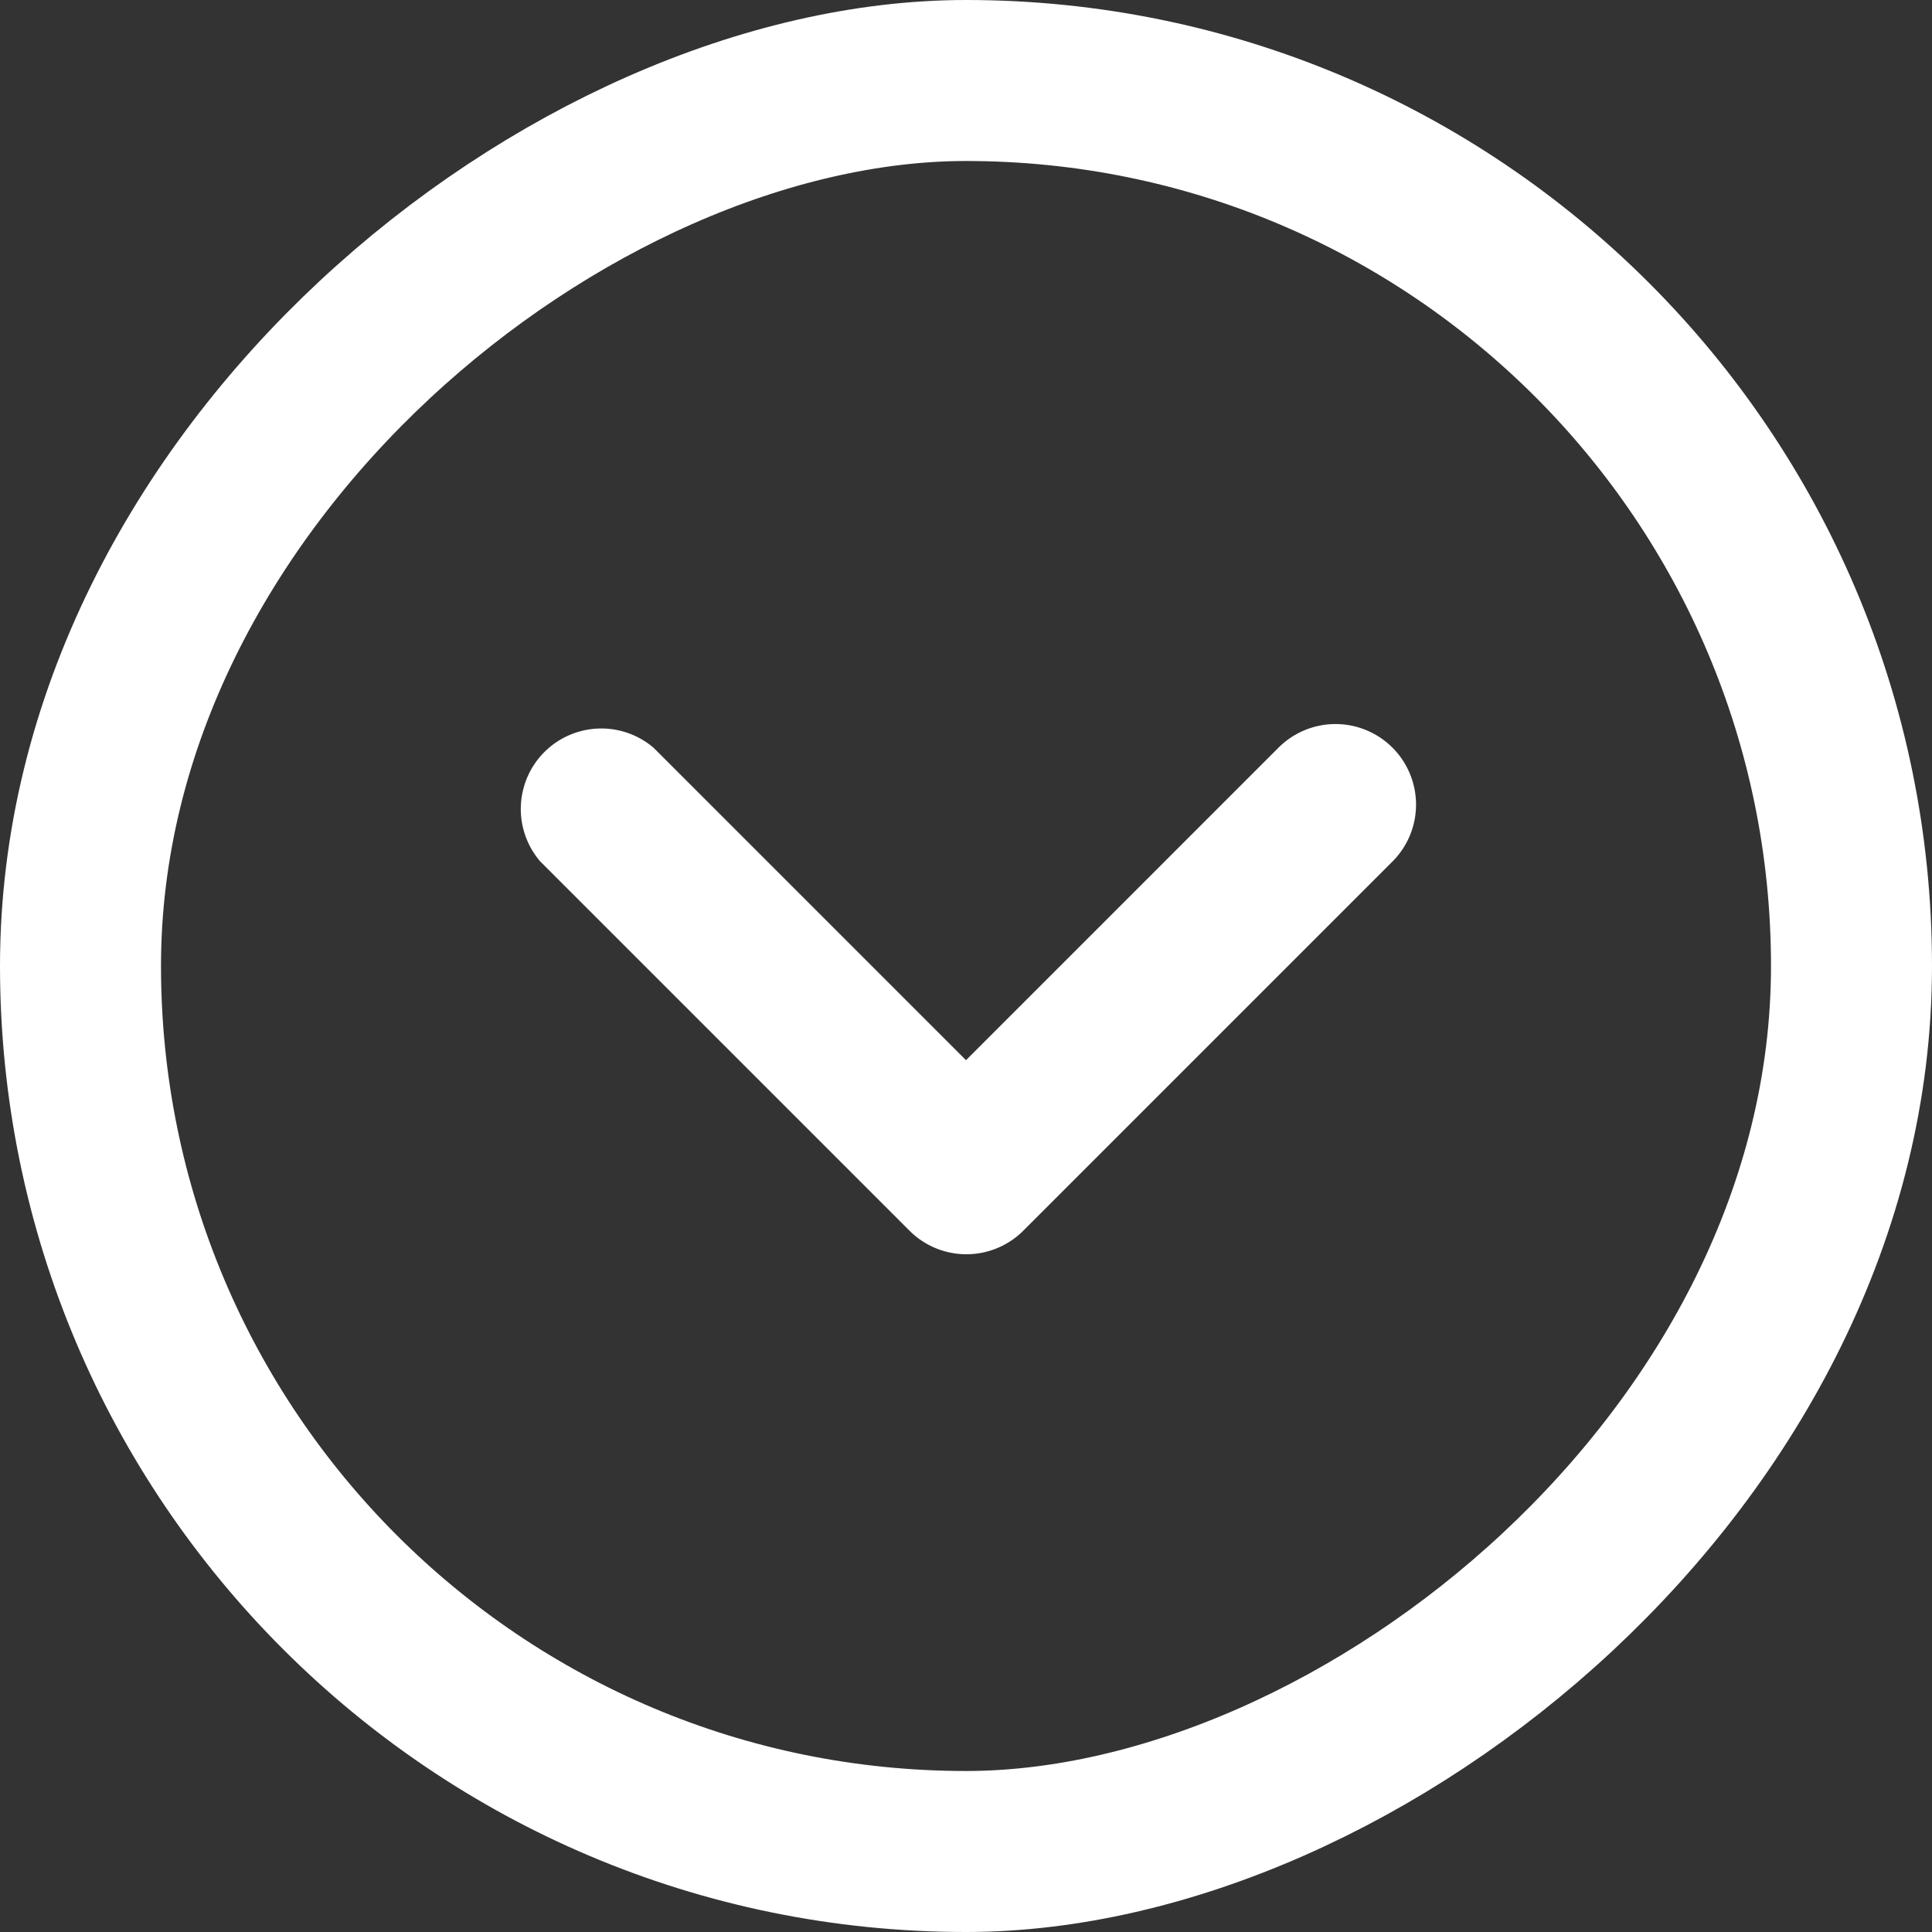 <svg xmlns="http://www.w3.org/2000/svg" width="24" height="24" viewBox="0 0 24 24">
  <rect x="0" y="0" width="24" height="24" fill="#333333" stroke="none"/>
  <g id="_chevron_right" data-name=" chevron_right" transform="translate(3456 -610) rotate(90)">
    <rect id="Path" width="24" height="24" transform="translate(610 3432)" fill="rgba(0,0,0,0)"/>
    <path id="Icon" d="M620.7,3438.7l4.59,4.59a1,1,0,0,1,0,1.41l-4.59,4.59a1,1,0,0,1-1.41-1.41l3.88-3.88-3.88-3.88a1,1,0,0,1,1.41-1.42Z" fill="#fff"/>
    <g id="Path-2" data-name="Path" transform="translate(610 3432)" fill="none" stroke="#fff" stroke-width="2">
      <rect width="24" height="24" rx="12" stroke="none"/>
      <rect x="1" y="1" width="22" height="22" rx="11" fill="none"/>
    </g>
  </g>
</svg>
